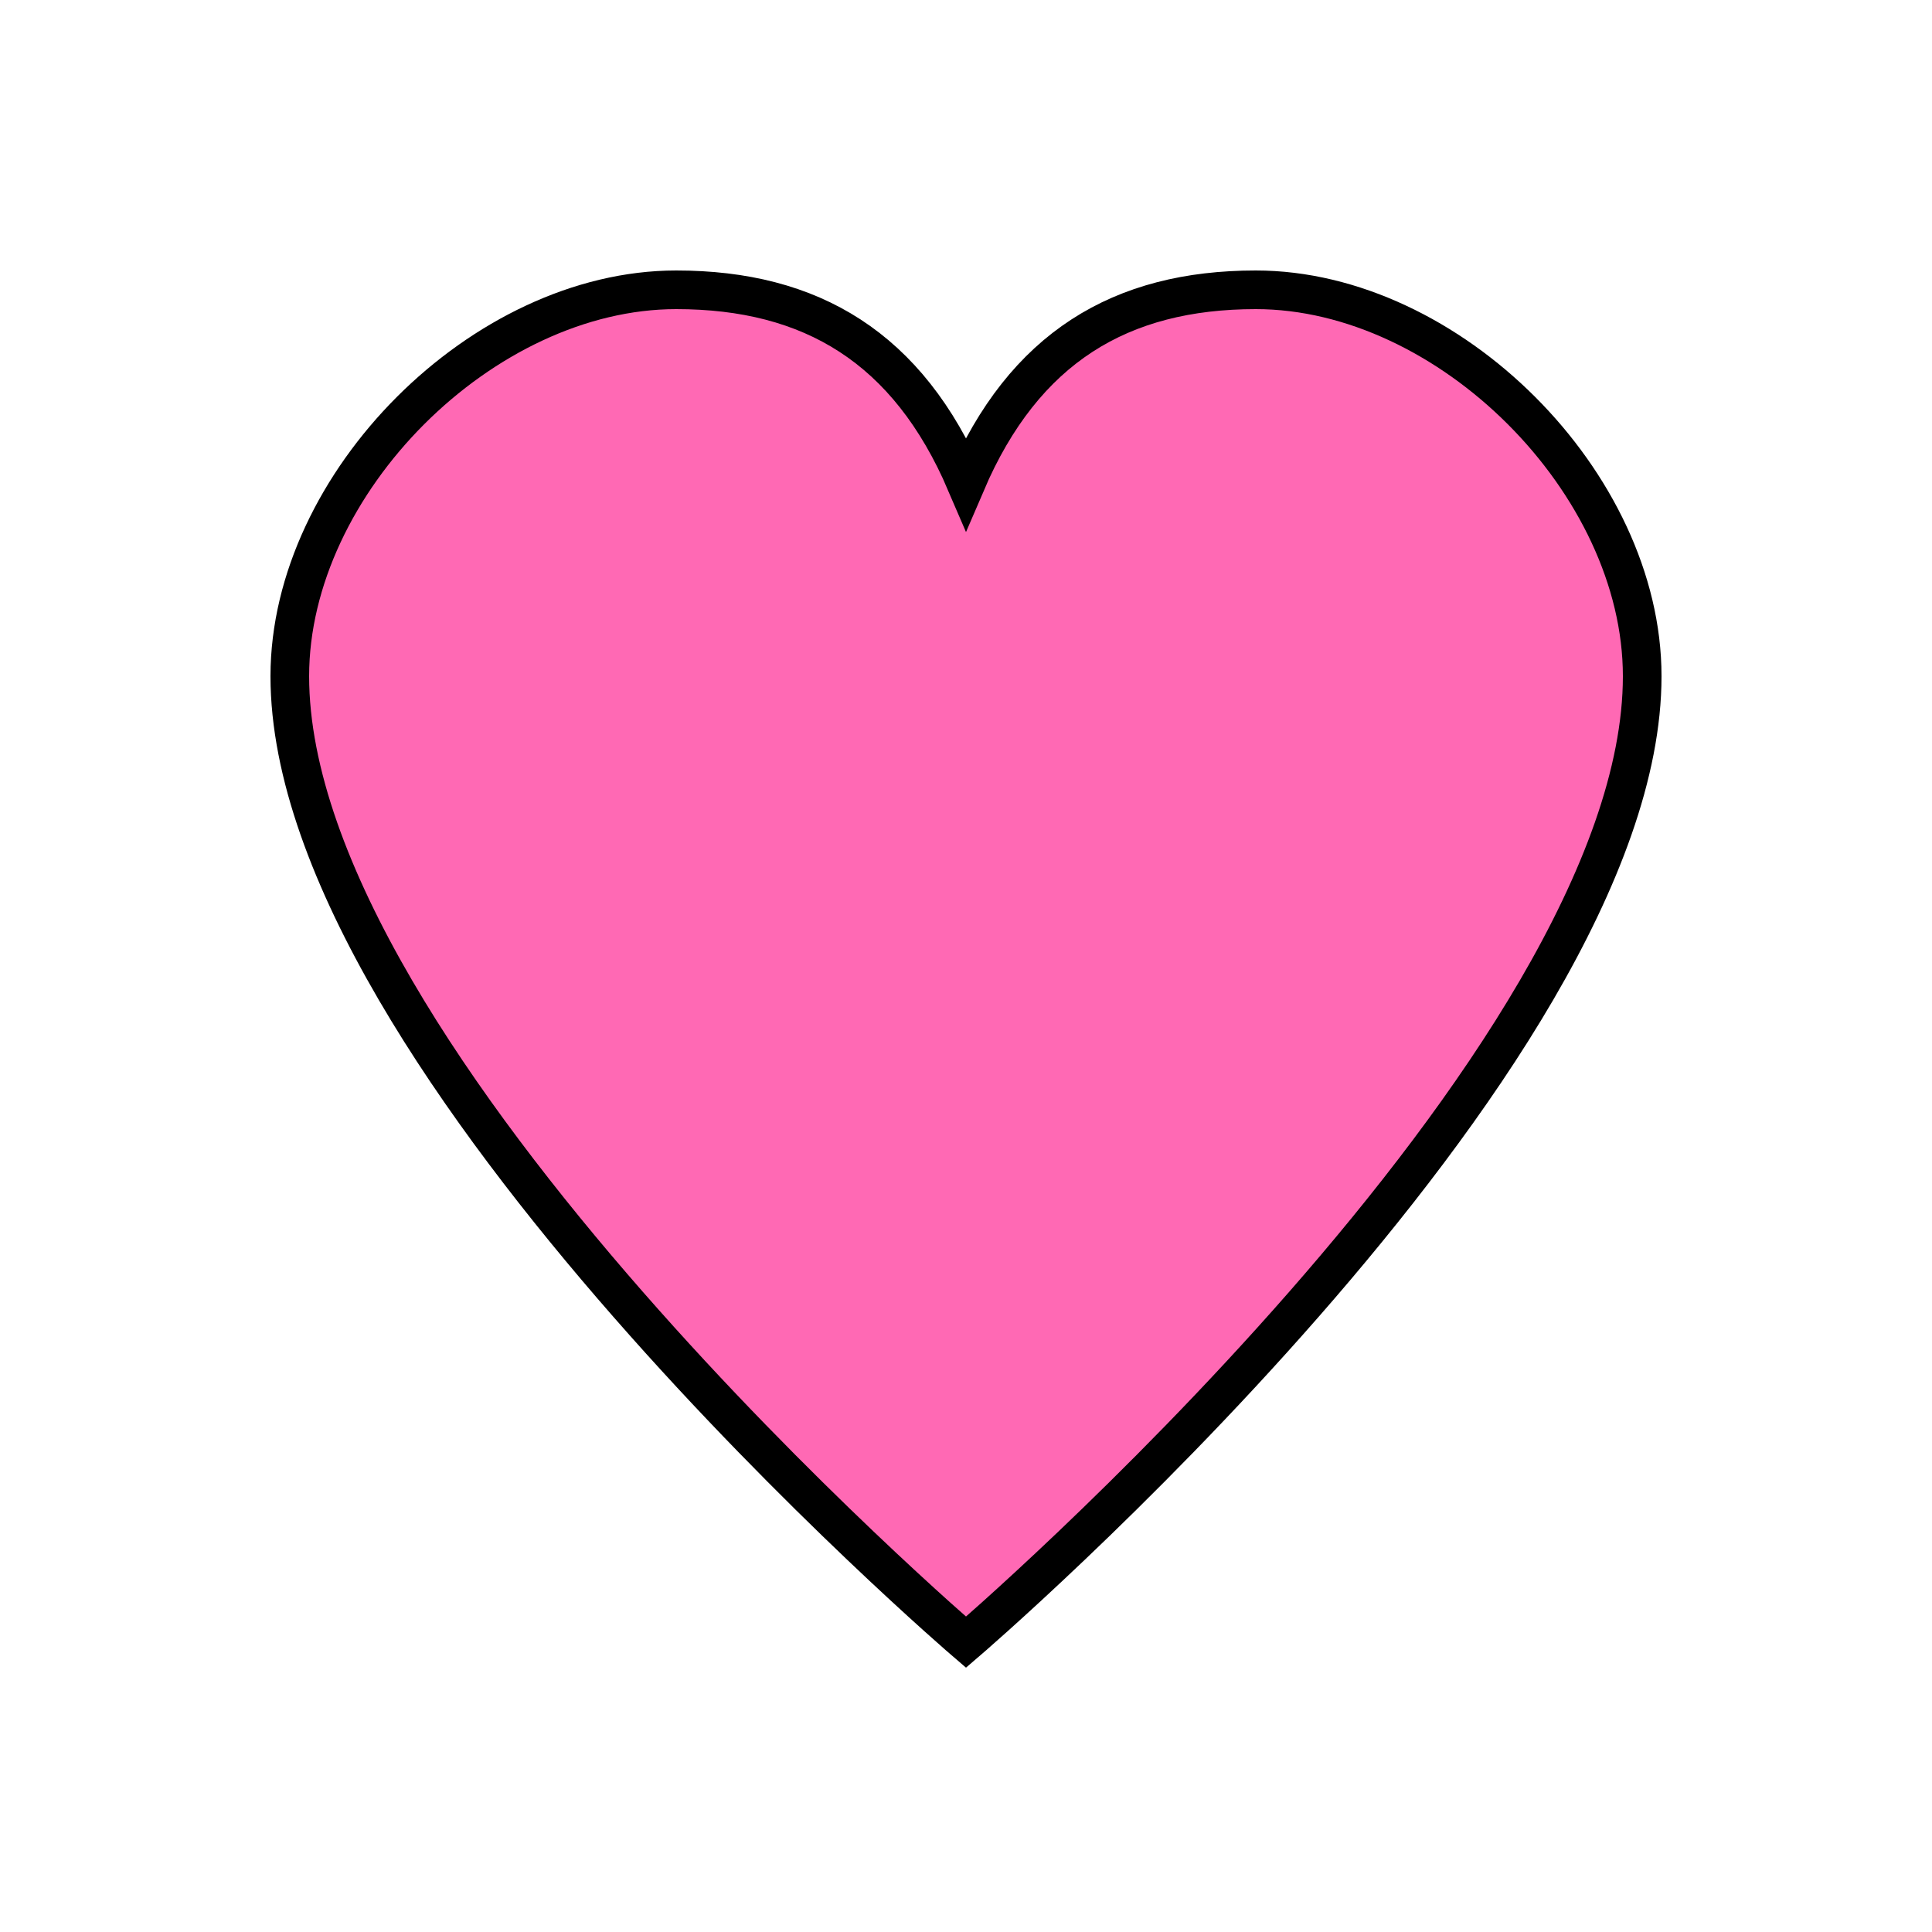 <svg xmlns="http://www.w3.org/2000/svg" viewBox="0 0 100 100" fill="currentColor">
  <path d="M50 85 C50 85, 15 55, 15 35 C15 25, 25 15, 35 15 C42 15, 47 18, 50 25 C53 18, 58 15, 65 15 C75 15, 85 25, 85 35 C85 55, 50 85, 50 85 Z" fill="#FF69B4" stroke="currentColor" stroke-width="2"/>
</svg>